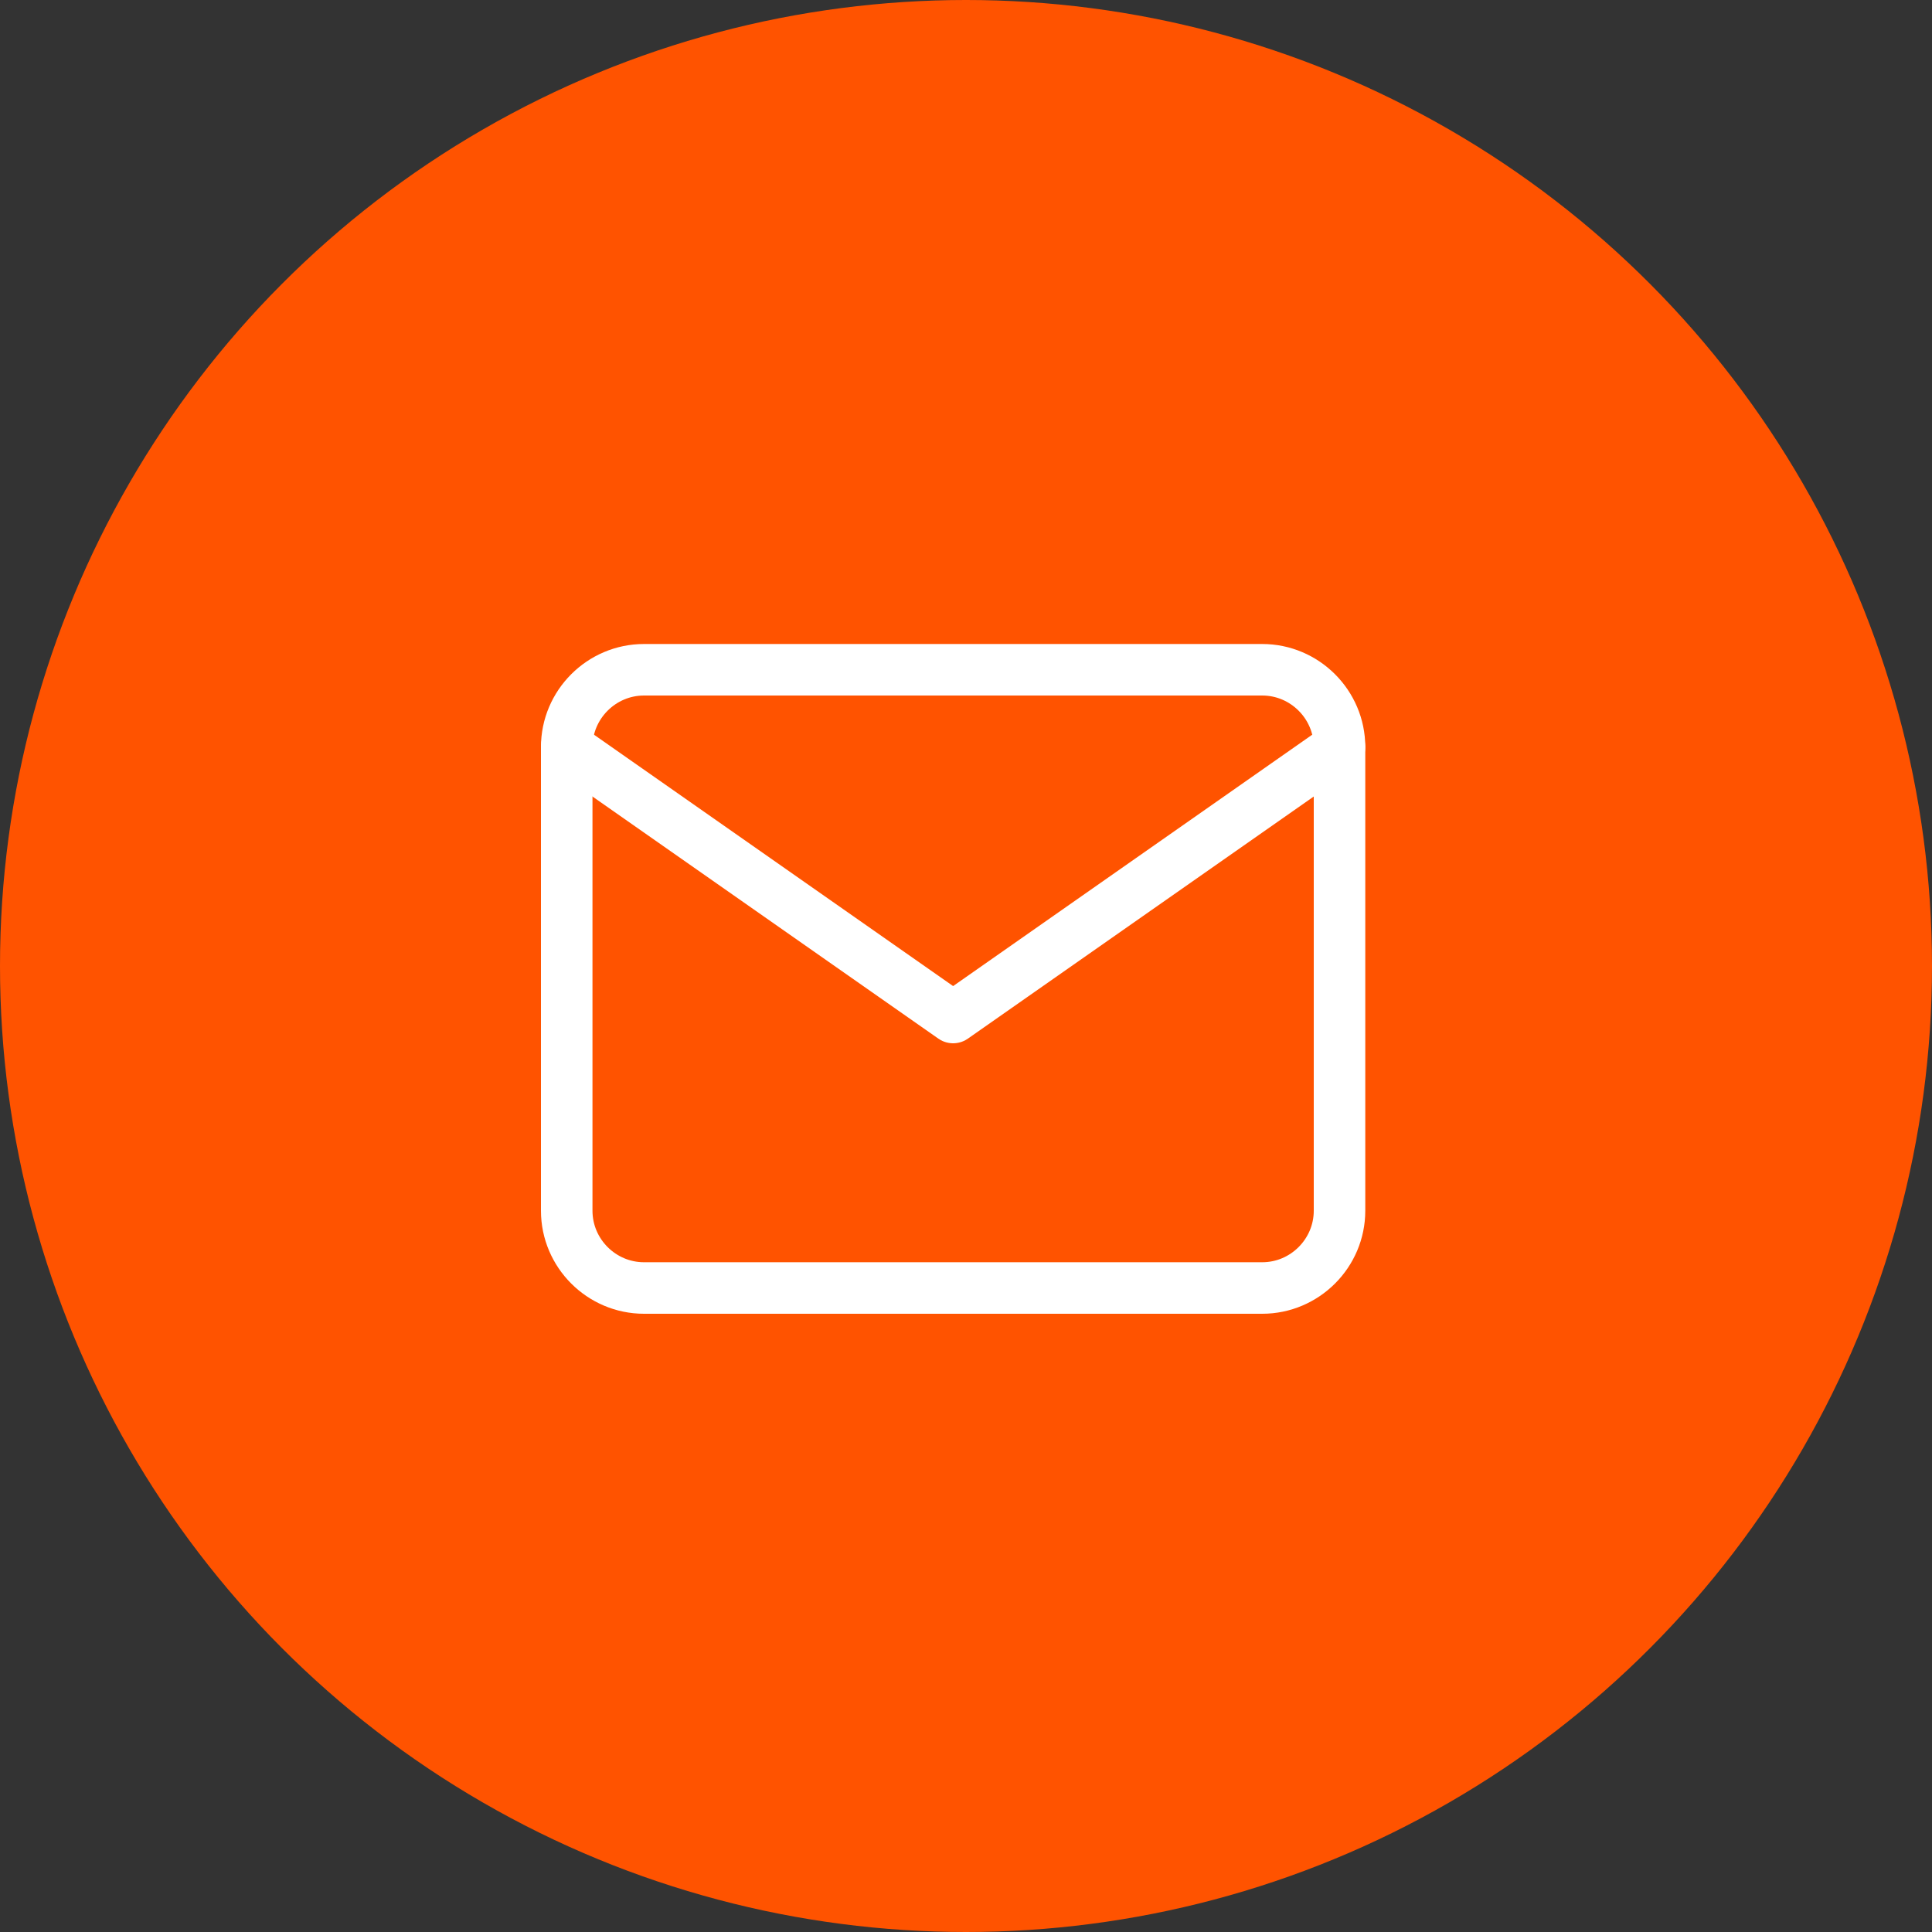 <svg width="75" height="75" viewBox="0 0 75 75" fill="none" xmlns="http://www.w3.org/2000/svg">
<rect x="0" y="0" width="75" height="75" fill="#333333" stroke="none"/>
<circle cx="37.5" cy="37.5" r="37.5" fill="#FF5300"/>
<path d="M25 26H49C50.65 26 52 27.35 52 29V47C52 48.65 50.65 50 49 50H25C23.35 50 22 48.65 22 47V29C22 27.35 23.35 26 25 26Z" stroke="white" stroke-width="2" stroke-linecap="round" stroke-linejoin="round"/>
<path d="M52 29L37 39.5L22 29" stroke="white" stroke-width="2" stroke-linecap="round" stroke-linejoin="round"/>
</svg>
